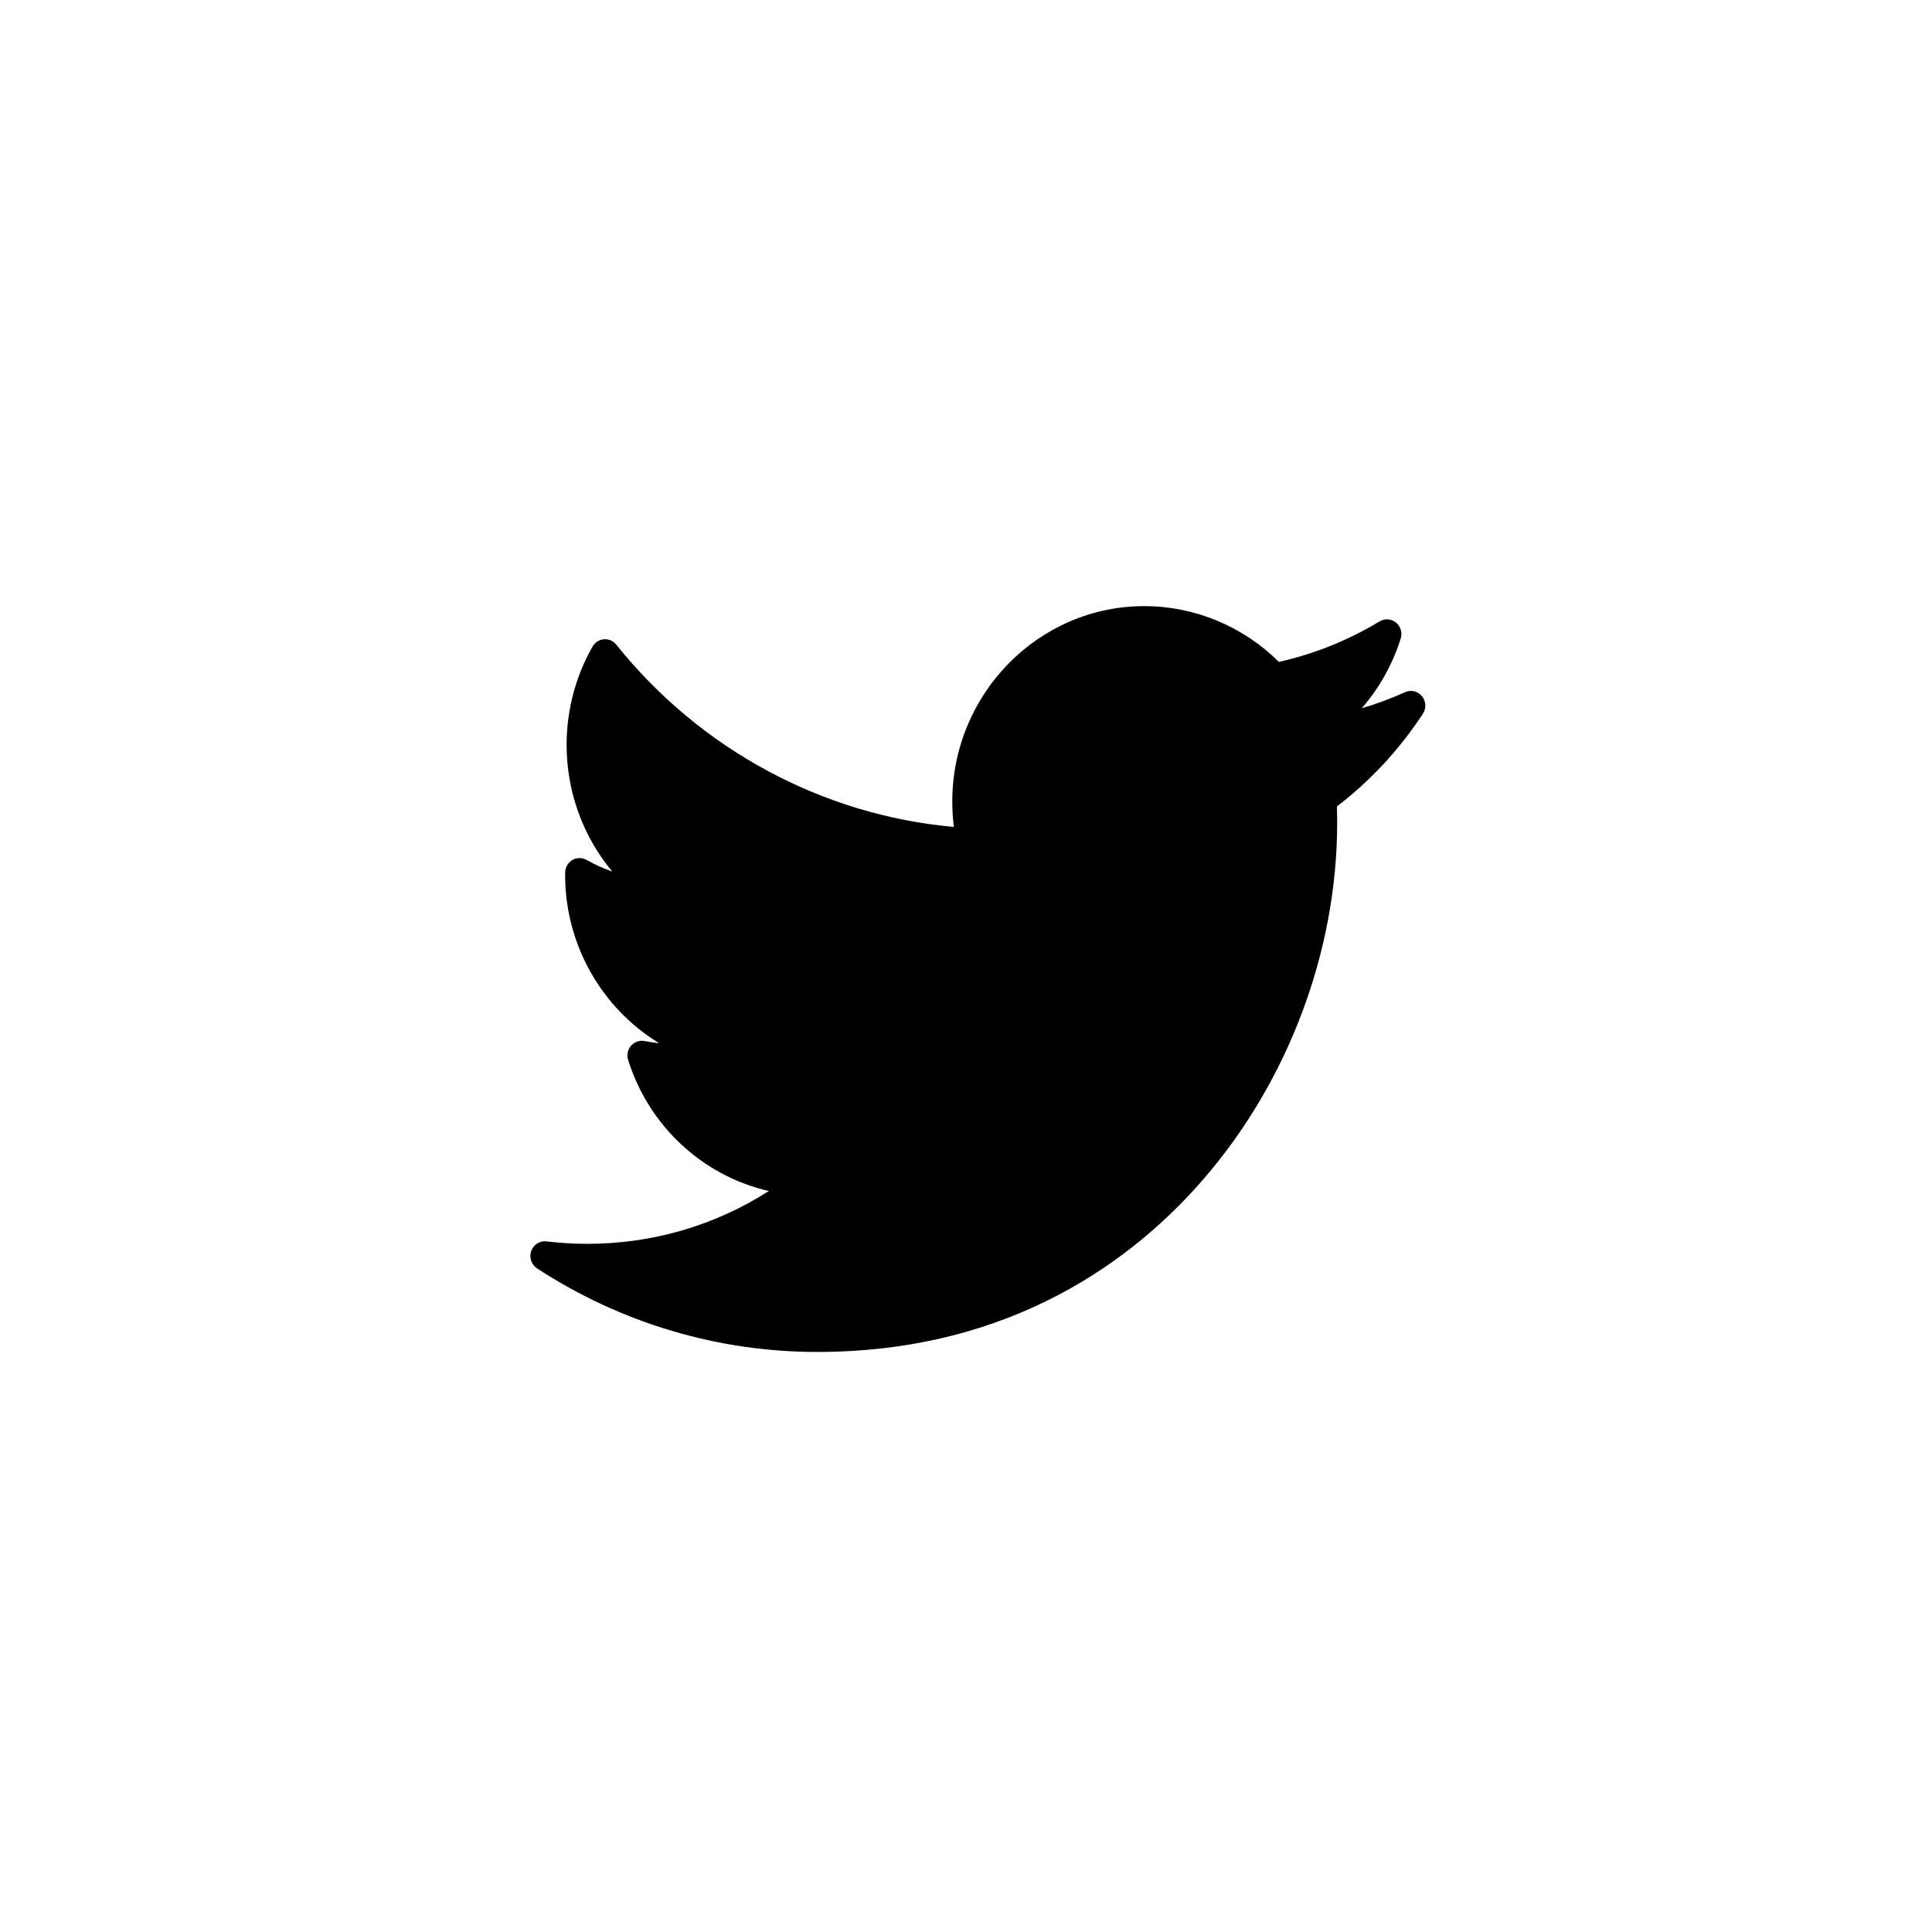 <svg width="51" height="51" viewBox="0 0 51 51" fill="none" xmlns="http://www.w3.org/2000/svg">
<path d="M37.09 18.272C36.718 18.44 36.337 18.581 35.947 18.696C36.409 18.165 36.761 17.539 36.975 16.855C37.023 16.702 36.974 16.534 36.85 16.434C36.726 16.333 36.554 16.321 36.418 16.403C35.59 16.903 34.697 17.262 33.76 17.473C32.816 16.534 31.535 16 30.21 16C27.414 16 25.138 18.316 25.138 21.162C25.138 21.386 25.152 21.609 25.18 21.829C21.71 21.519 18.484 19.783 16.268 17.017C16.189 16.918 16.068 16.865 15.943 16.875C15.818 16.885 15.707 16.957 15.643 17.067C15.194 17.851 14.957 18.749 14.957 19.662C14.957 20.906 15.393 22.086 16.164 23.008C15.929 22.925 15.702 22.822 15.485 22.7C15.368 22.634 15.226 22.635 15.11 22.702C14.995 22.77 14.922 22.894 14.919 23.03C14.918 23.053 14.918 23.076 14.918 23.099C14.918 24.955 15.9 26.627 17.401 27.538C17.272 27.525 17.143 27.506 17.015 27.481C16.883 27.455 16.747 27.502 16.658 27.605C16.569 27.707 16.54 27.85 16.581 27.98C17.136 29.746 18.567 31.044 20.296 31.44C18.862 32.355 17.222 32.834 15.5 32.834C15.141 32.834 14.779 32.812 14.426 32.769C14.25 32.748 14.082 32.854 14.022 33.024C13.963 33.194 14.026 33.383 14.175 33.481C16.387 34.925 18.945 35.688 21.571 35.688C26.735 35.688 29.965 33.209 31.765 31.13C34.011 28.538 35.298 25.106 35.298 21.716C35.298 21.574 35.296 21.431 35.292 21.288C36.178 20.609 36.94 19.787 37.561 18.842C37.655 18.699 37.645 18.509 37.535 18.377C37.426 18.245 37.245 18.202 37.09 18.272Z" fill="black"/>
</svg>
